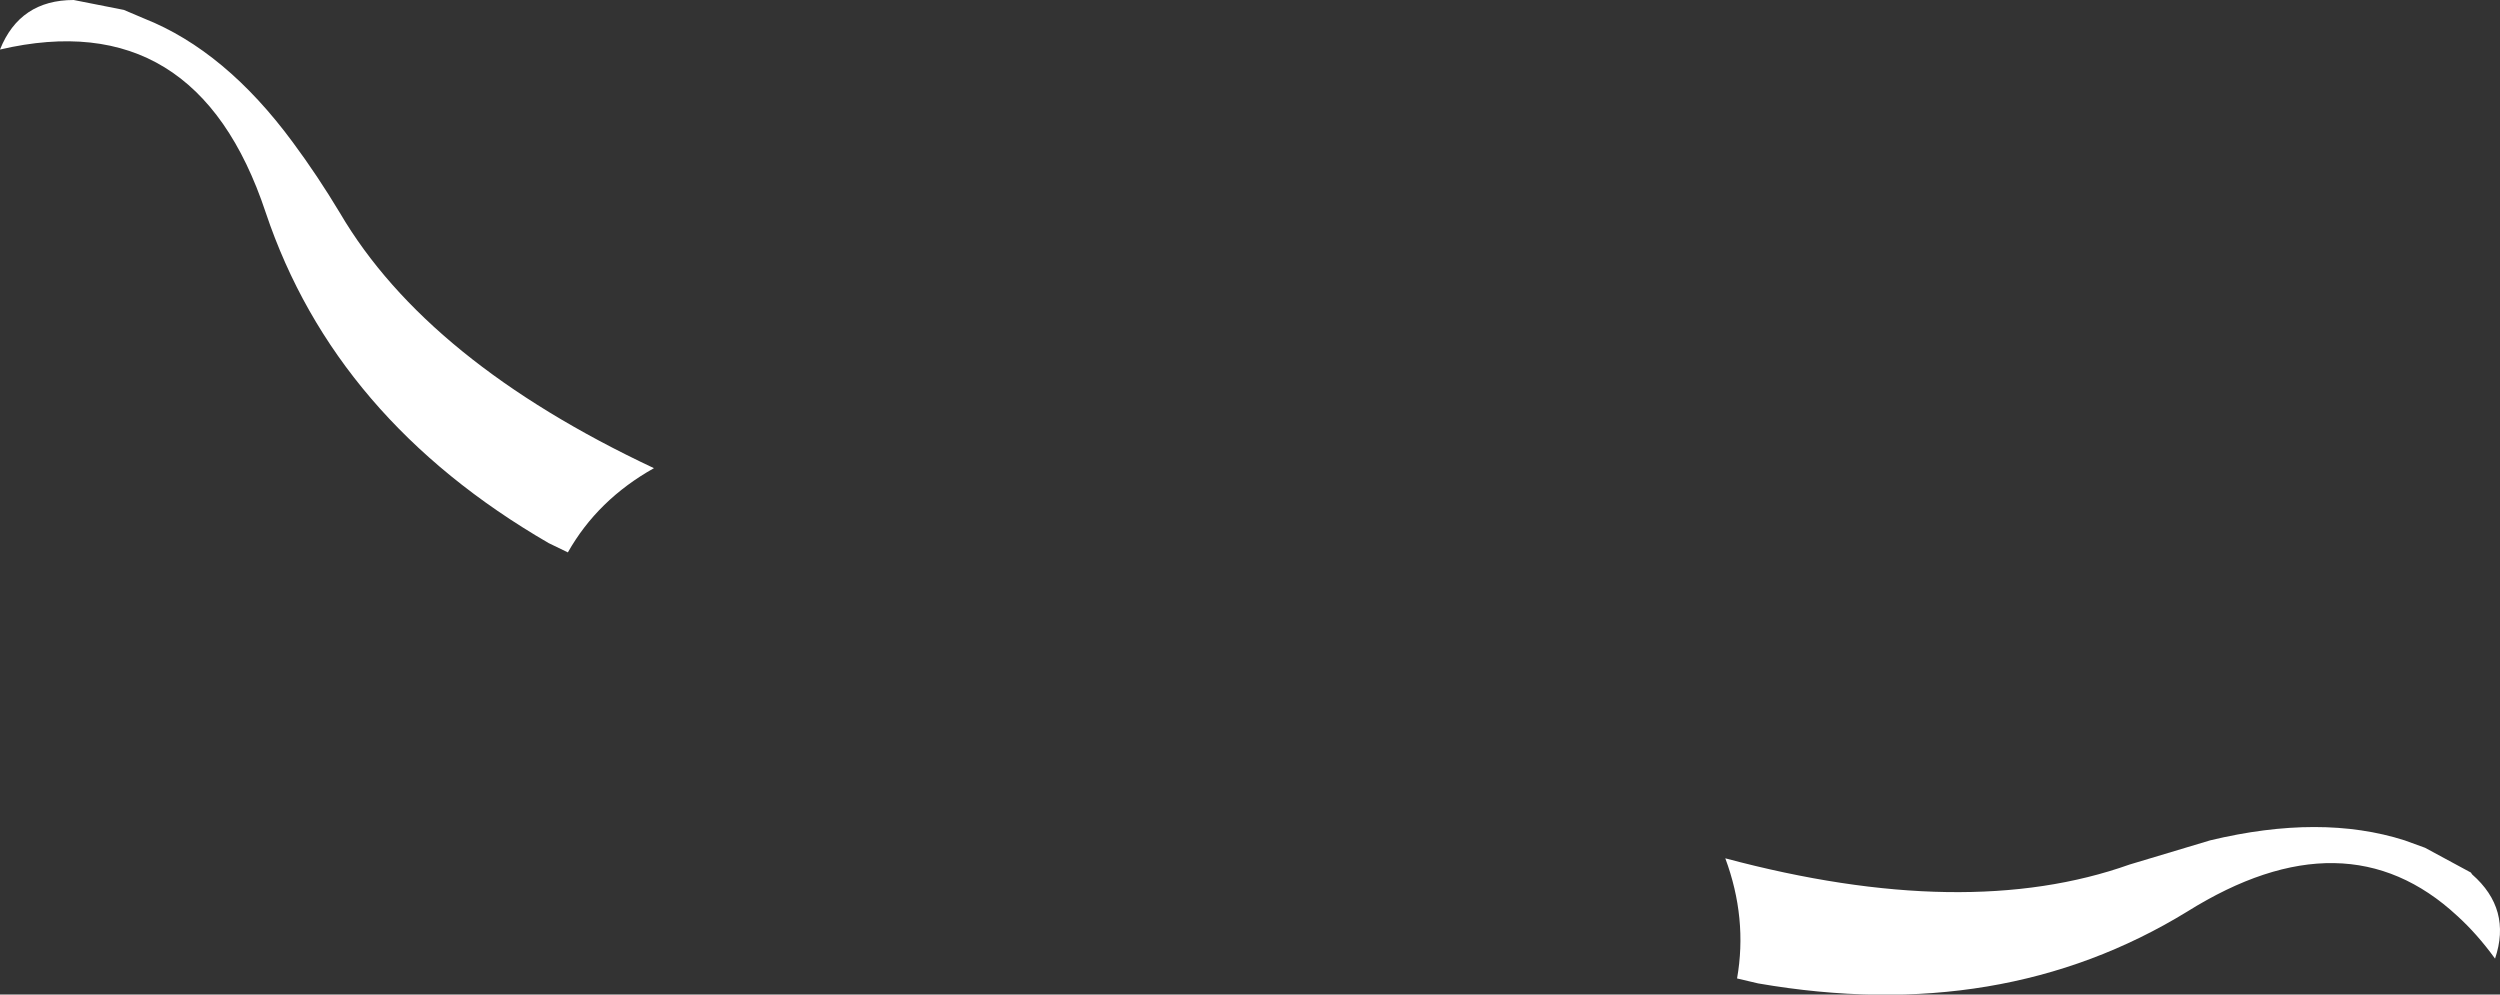 <?xml version="1.0" encoding="UTF-8" standalone="no"?>
<svg xmlns:xlink="http://www.w3.org/1999/xlink" height="80.3px" width="201.85px" xmlns="http://www.w3.org/2000/svg">
  <rect width="100%" height="100%" fill="#333333" stroke="none"/>
  <g transform="matrix(1.0, 0.0, 0.0, 1.0, -253.85, -307.05)">
    <path d="M393.15 376.35 Q412.6 381.55 425.8 376.85 L432.3 374.9 Q441.25 372.75 448.0 374.9 L449.65 375.5 453.35 377.5 453.45 377.65 Q456.65 380.45 455.3 384.45 453.85 382.45 452.25 381.0 443.25 372.65 430.45 380.65 415.45 389.85 395.8 386.45 L394.1 386.05 Q394.95 381.2 393.15 376.35 M265.5 308.55 Q272.05 311.15 277.5 318.55 279.5 321.25 281.3 324.25 288.35 336.25 306.65 344.85 302.1 347.4 299.7 351.65 L298.15 350.9 Q280.9 340.9 275.3 324.2 269.7 307.35 253.85 311.05 255.45 307.05 259.8 307.05 L263.85 307.85 265.5 308.55" fill="#ffffff" fill-rule="evenodd" stroke="none"/>
  </g>
</svg>
